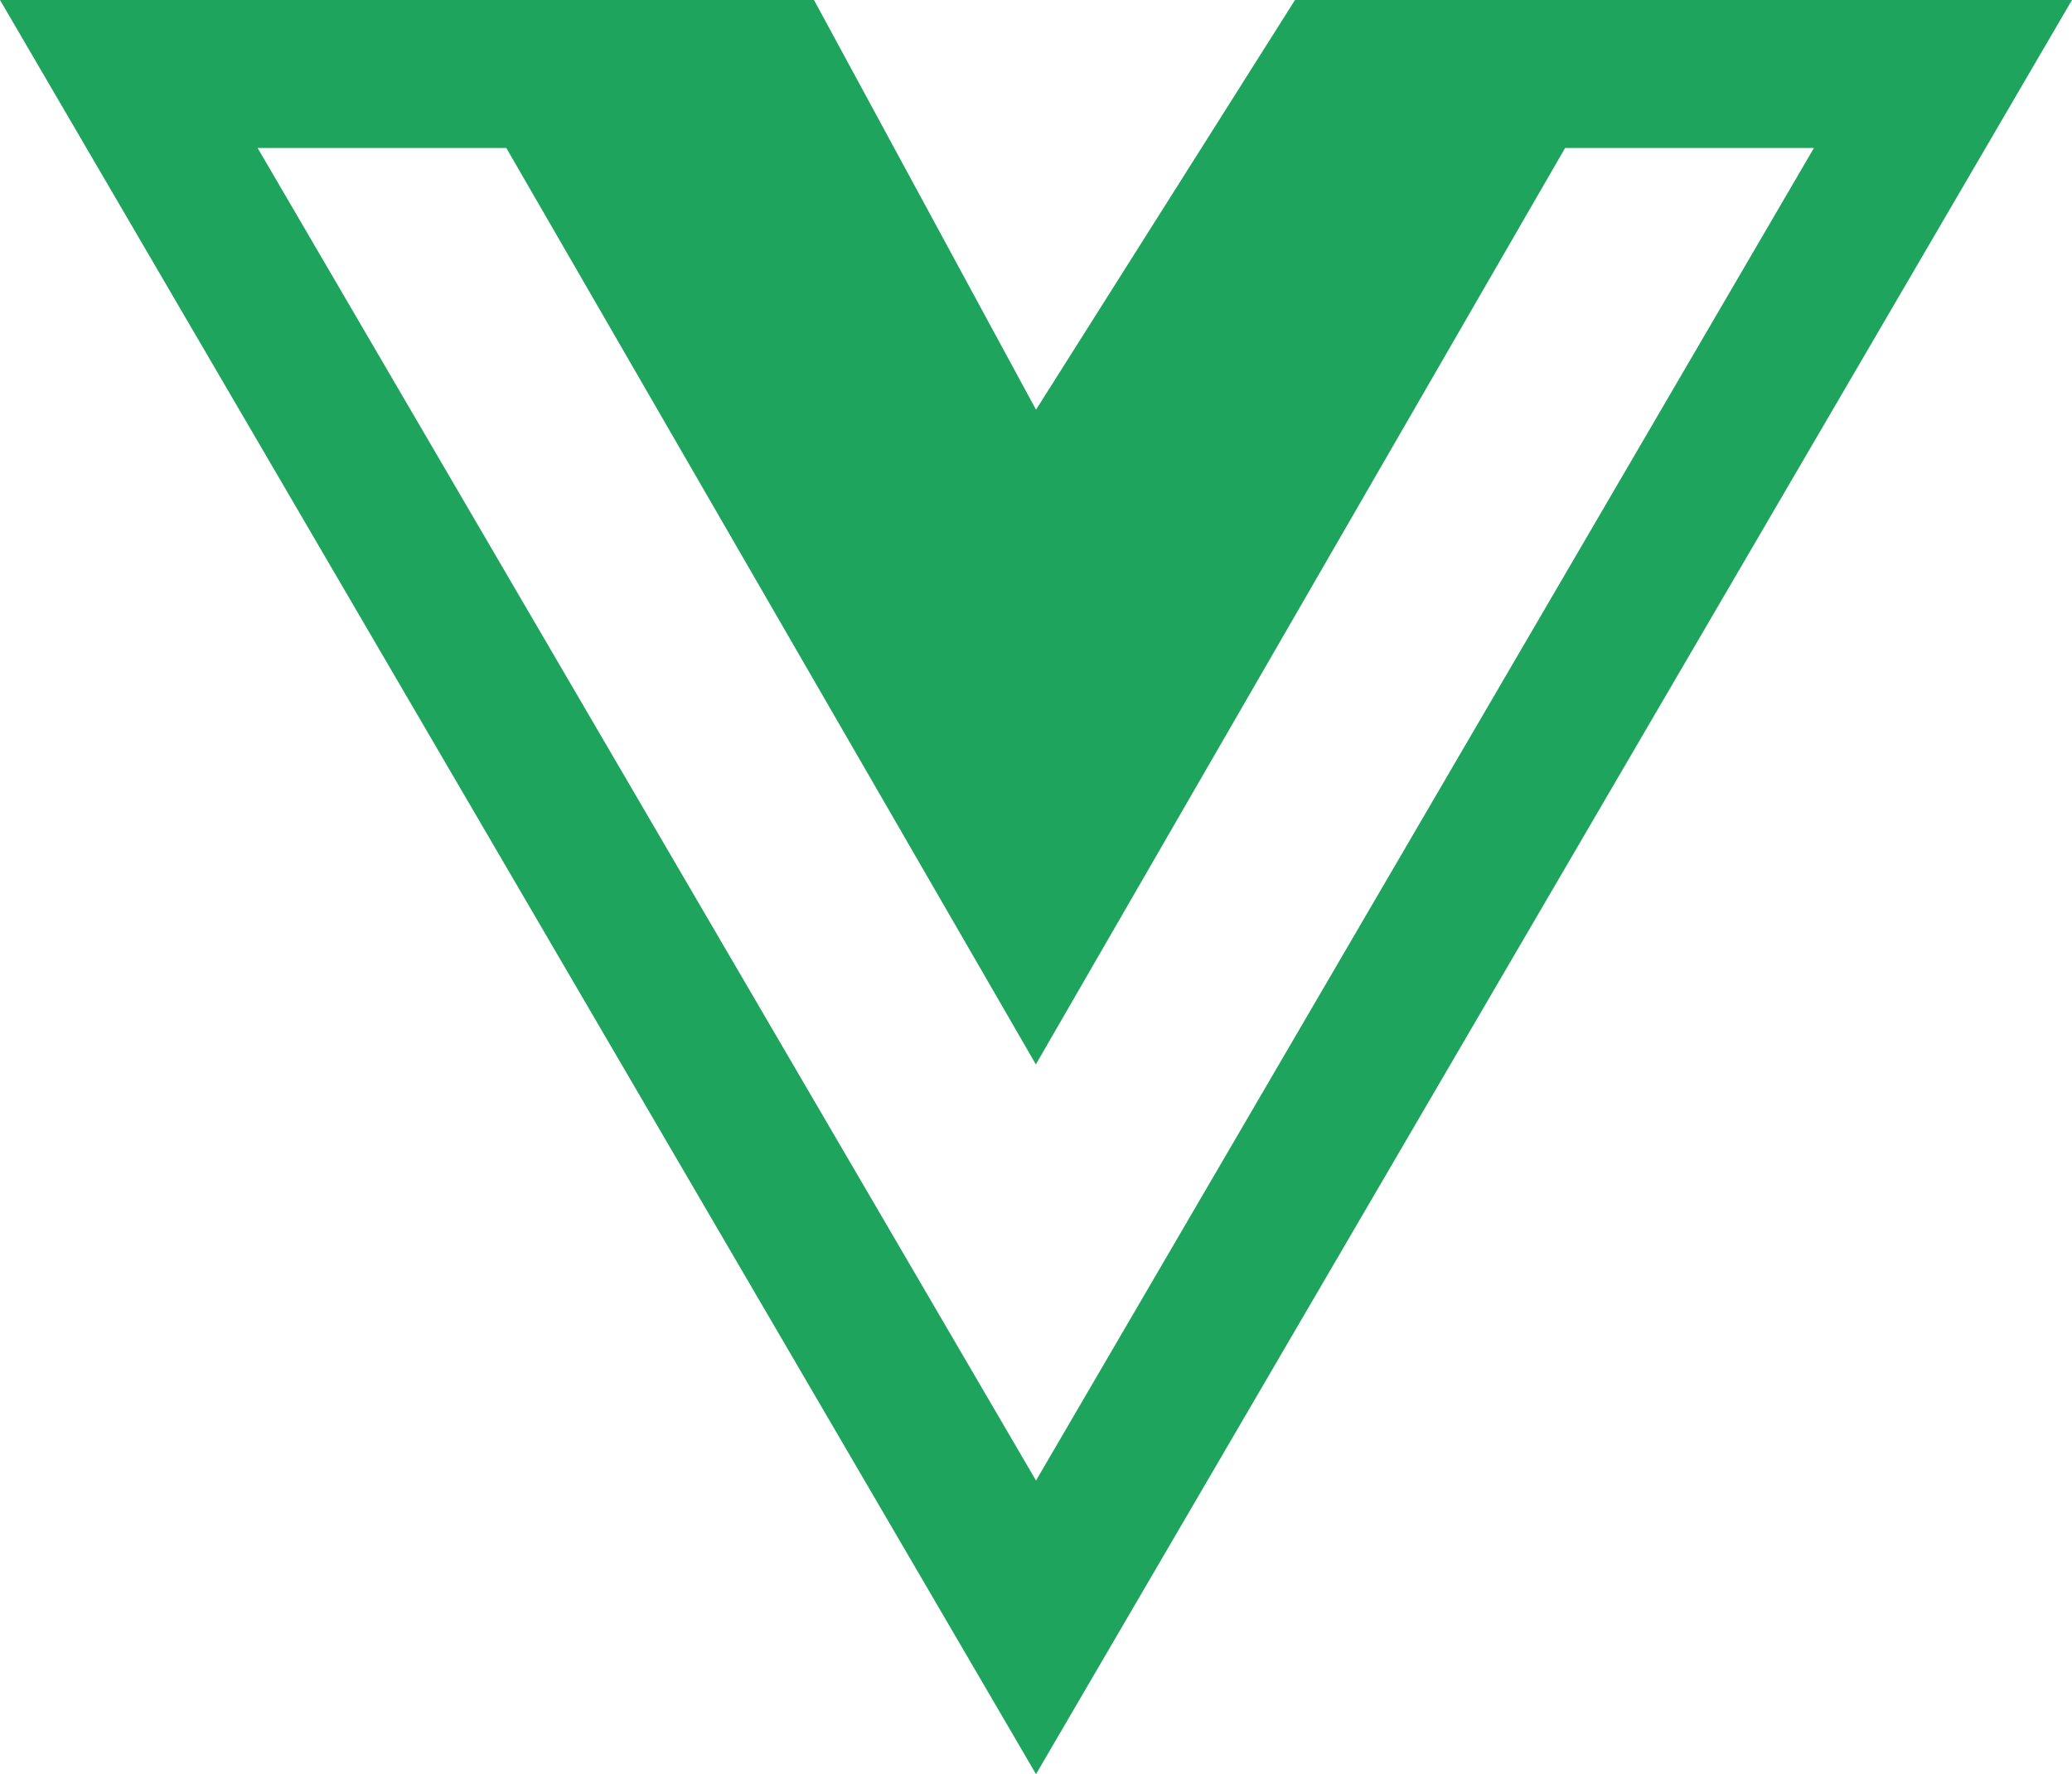 <svg xmlns="http://www.w3.org/2000/svg" width="65.069" height="55.73" viewBox="0 0 65.069 55.73"><path d="M51.838,4.521H40.668L32.535,17.39,25.563,4.521H0l32.535,55.73L65.069,4.521ZM8.09,9.169H15.9l16.63,28.787L49.151,9.169h7.814L32.535,51.028,8.09,9.169Z" transform="translate(0 -4.521)" fill="#1fa45d"/></svg>